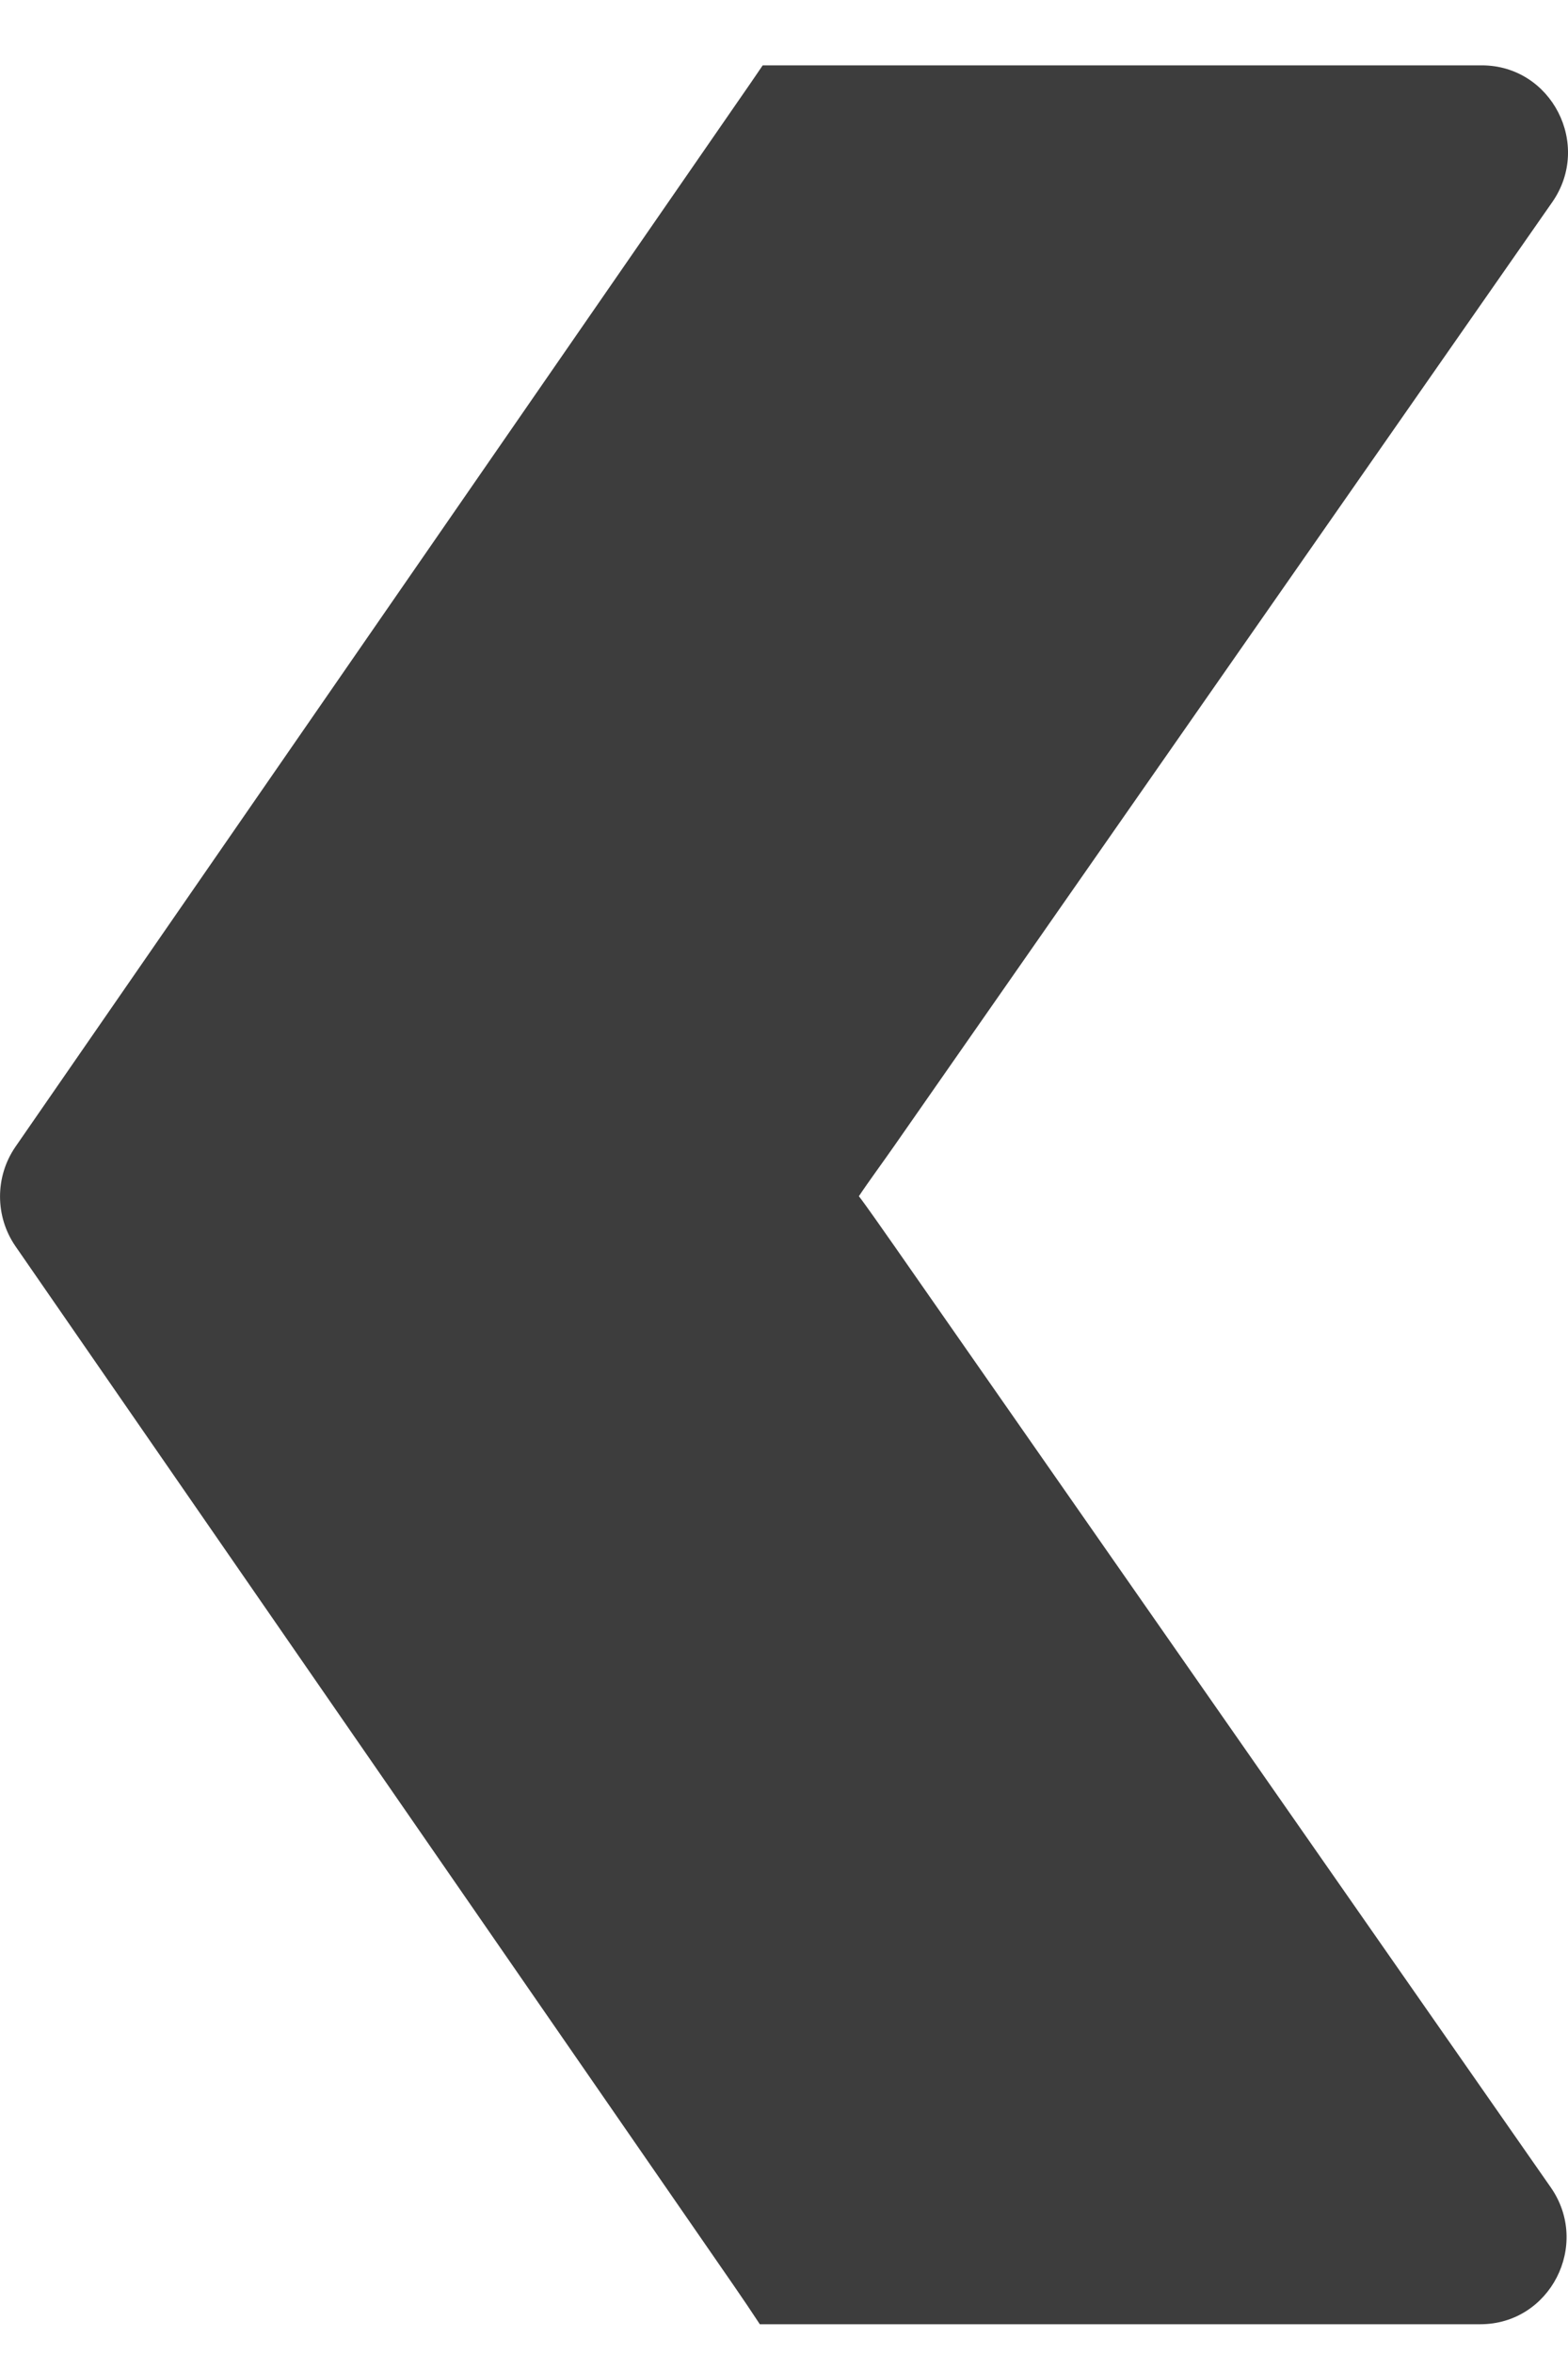 <svg width="12" height="18" viewBox="0 0 12 18" fill="none" xmlns="http://www.w3.org/2000/svg">
<path fill-rule="evenodd" clip-rule="evenodd" d="M6.844 9.531C6.764 9.417 6.617 9.206 6.573 9.151C6.639 9.051 6.763 8.882 6.843 8.767L11.879 1.547C12.186 1.107 11.874 0.5 11.34 0.5H6.182C6.072 0.5 5.925 0.5 5.837 0.5C5.793 0.566 5.702 0.697 5.641 0.785L0.118 8.773C-0.039 9.001 -0.039 9.305 0.118 9.533L5.623 17.495C5.69 17.592 5.749 17.68 5.815 17.78C5.914 17.78 6.065 17.78 6.164 17.78H11.329C11.863 17.78 12.175 17.173 11.868 16.733L6.844 9.531Z" fill="#3D3D3D"/>
</svg>
